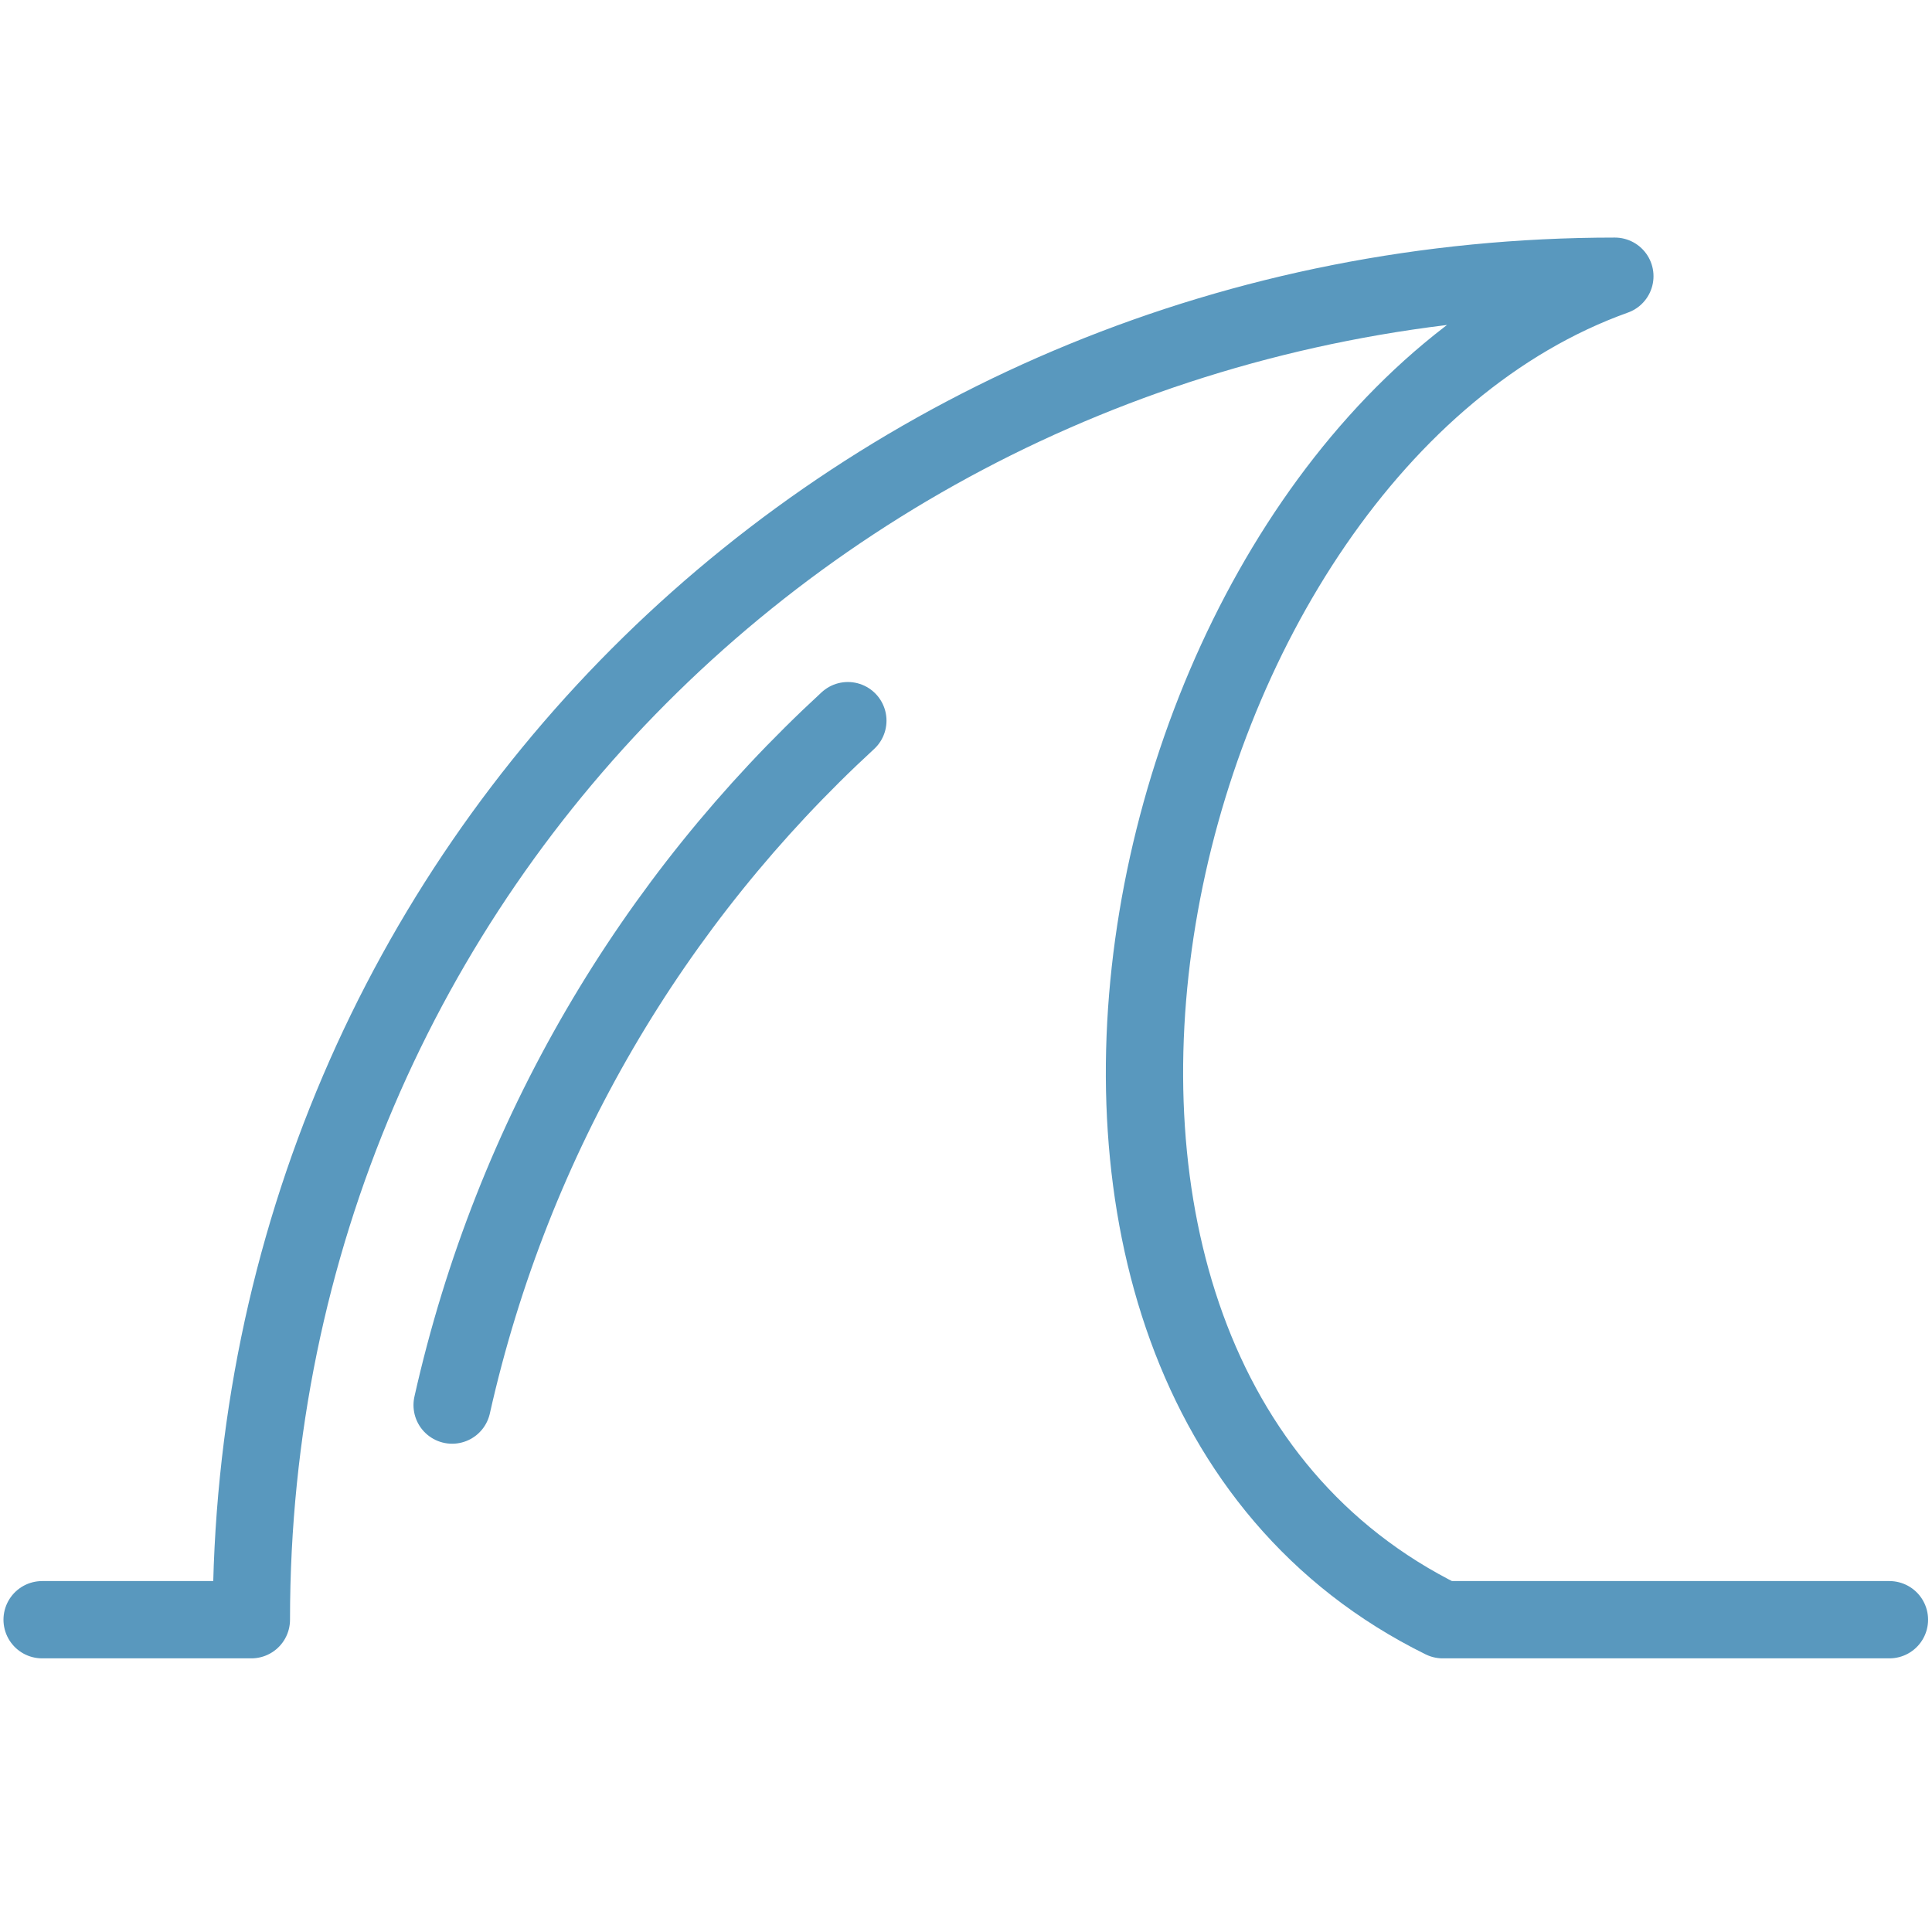 <?xml version="1.0" encoding="UTF-8" standalone="no"?><!DOCTYPE svg PUBLIC "-//W3C//DTD SVG 1.1//EN" "http://www.w3.org/Graphics/SVG/1.1/DTD/svg11.dtd"><svg width="100%" height="100%" viewBox="0 0 100 100" version="1.1" xmlns="http://www.w3.org/2000/svg" xmlns:xlink="http://www.w3.org/1999/xlink" xml:space="preserve" style="fill-rule:evenodd;clip-rule:evenodd;stroke-linecap:round;stroke-linejoin:round;stroke-miterlimit:10;"><g id="IconsMind"><g id="dolphan"><path d="M97.797,83.836l-23.122,0c-26.442,-13.038 -15.894,-60.66 8.91,-69.539c-39.003,0 -70.574,30.423 -70.574,69.539l-10.831,0" style="fill:none;stroke:#5998be;stroke-width:4px;"/><path d="M43.885,37.301c-10.074,9.279 -17.358,21.496 -20.483,35.426" style="fill:none;stroke:#5998be;stroke-width:4px;"/></g></g></svg>